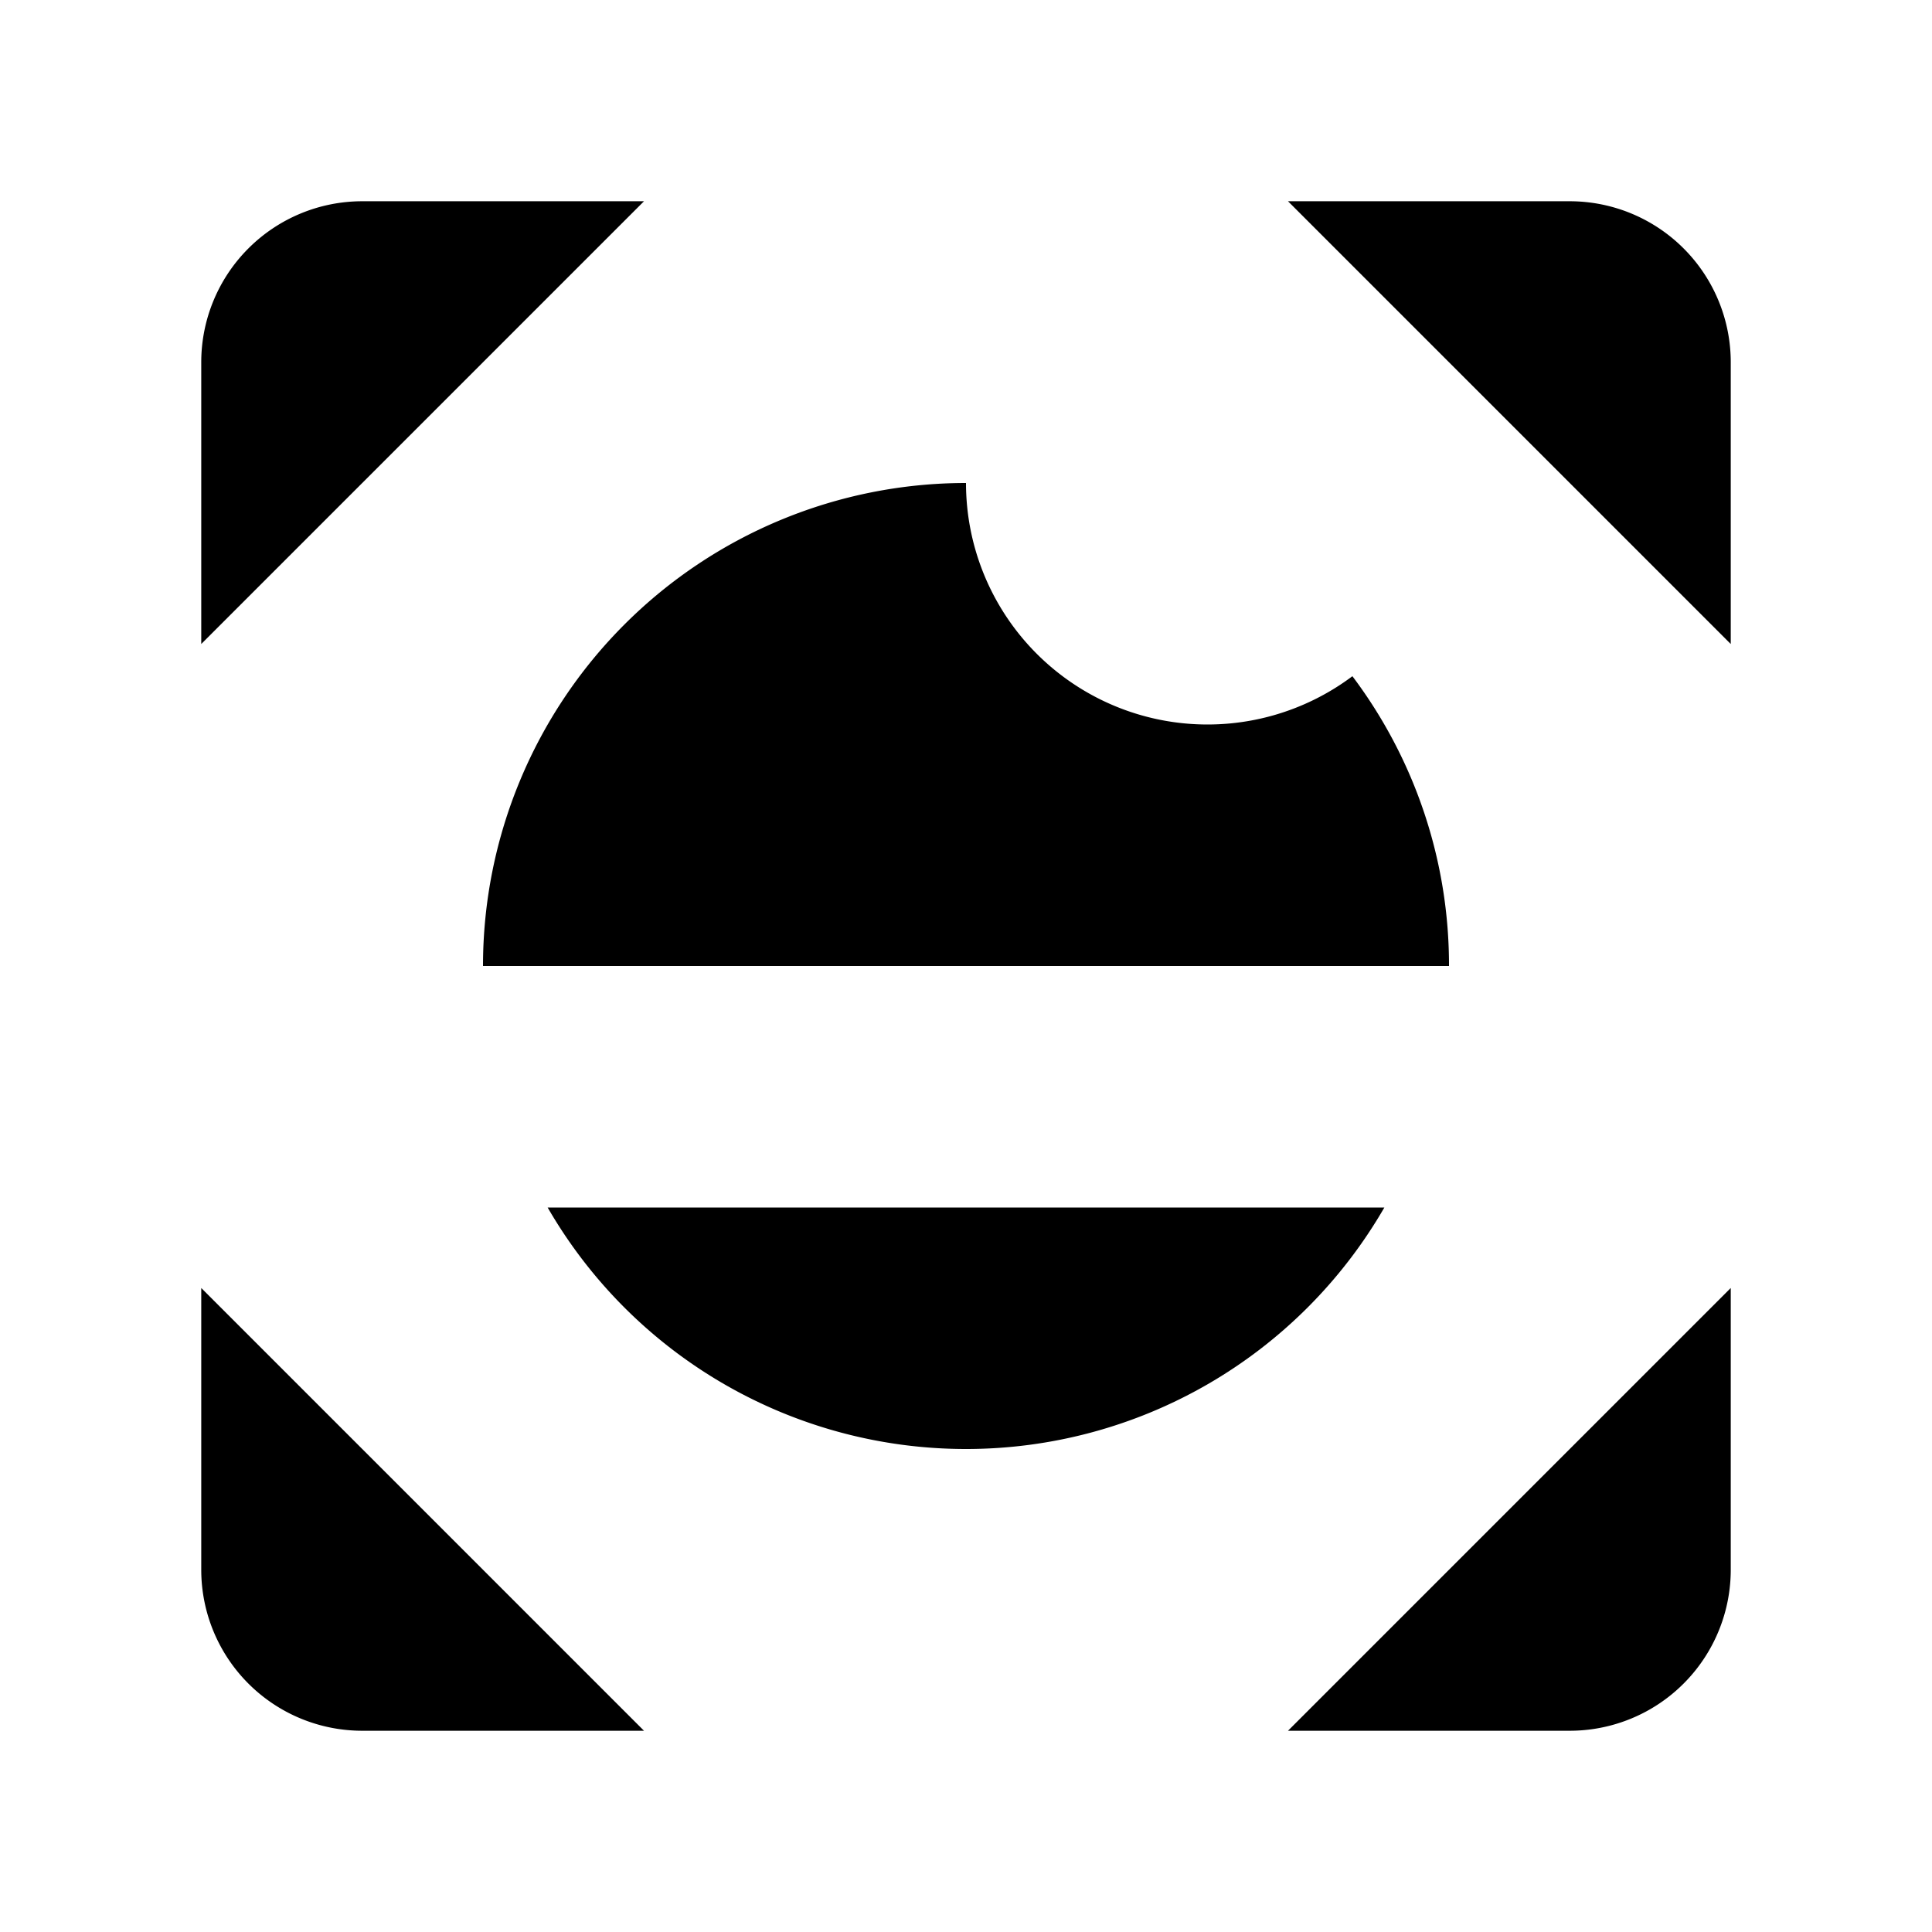 <svg xmlns="http://www.w3.org/2000/svg" viewBox="0 0 24 24"><path d="M8 2.5H4.5a2 2 0 0 0-2 2V8M16 2.5h3.5a2 2 0 0 1 2 2V8M16 21.5h3.5a2 2 0 0 0 2-2V16M8 21.5H4.5a2 2 0 0 1-2-2V16M3 12h18M6 12a6 6 0 0 1 6-6 3 3 0 0 0 4.8 2.4A5.97 5.97 0 0 1 18 12m-.803 3A6 6 0 0 1 12 18a6 6 0 0 1-5.197-3"/></svg>